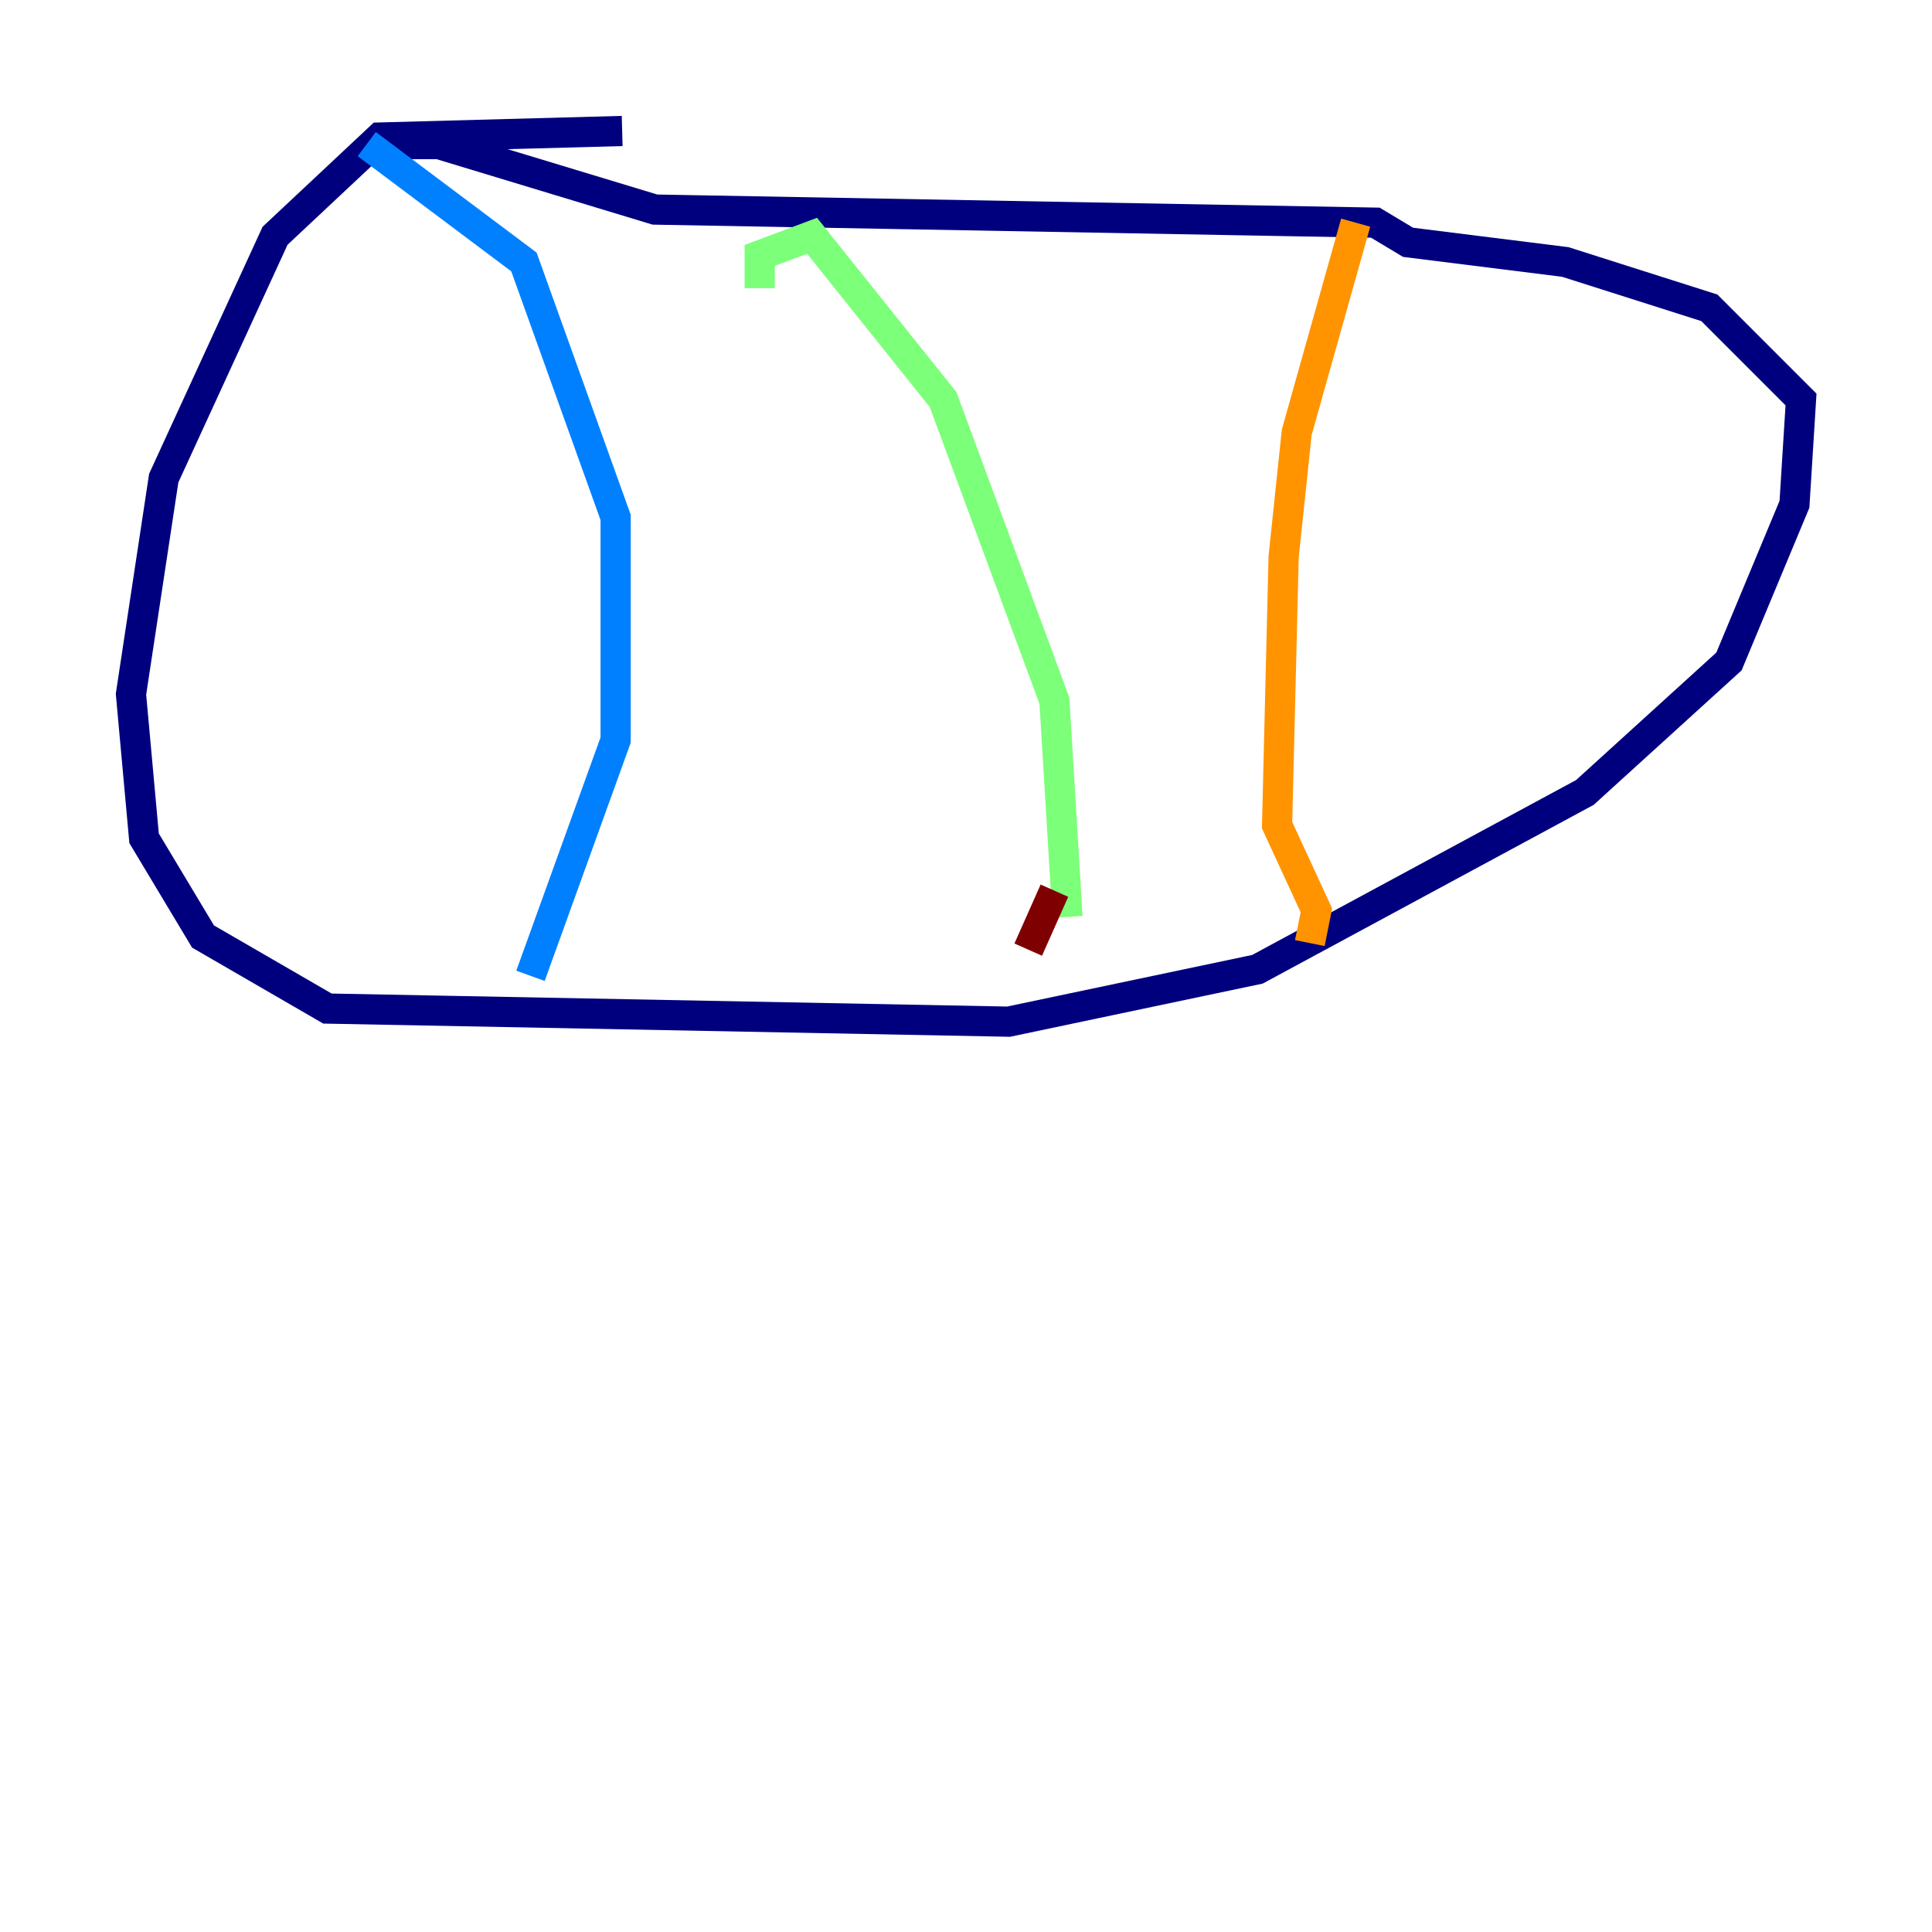 <?xml version="1.0" encoding="utf-8" ?>
<svg baseProfile="tiny" height="128" version="1.2" viewBox="0,0,128,128" width="128" xmlns="http://www.w3.org/2000/svg" xmlns:ev="http://www.w3.org/2001/xml-events" xmlns:xlink="http://www.w3.org/1999/xlink"><defs /><polyline fill="none" points="41.22,8.678 25.166,9.112 18.224,15.62 10.848,31.675 8.678,45.993 9.546,55.539 13.451,62.047 21.695,66.82 66.82,67.688 83.308,64.217 105.003,52.502 114.549,43.824 118.888,33.41 119.322,26.468 113.248,20.393 103.702,17.356 93.288,16.054 91.119,14.752 43.39,13.885 29.071,9.546 24.298,9.546" stroke="#00007f" stroke-width="2" /><polyline fill="none" points="24.298,9.546 34.712,17.356 40.786,34.278 40.786,49.031 35.146,64.651" stroke="#0080ff" stroke-width="2" /><polyline fill="none" points="50.332,19.091 50.332,16.922 53.803,15.62 62.481,26.468 69.858,46.427 70.725,60.746" stroke="#7cff79" stroke-width="2" /><polyline fill="none" points="89.817,14.752 85.912,28.637 85.044,36.881 84.61,54.671 87.214,60.312 86.78,62.481" stroke="#ff9400" stroke-width="2" /><polyline fill="none" points="69.858,59.01 68.122,62.915" stroke="#7f0000" stroke-width="2" /></svg>
